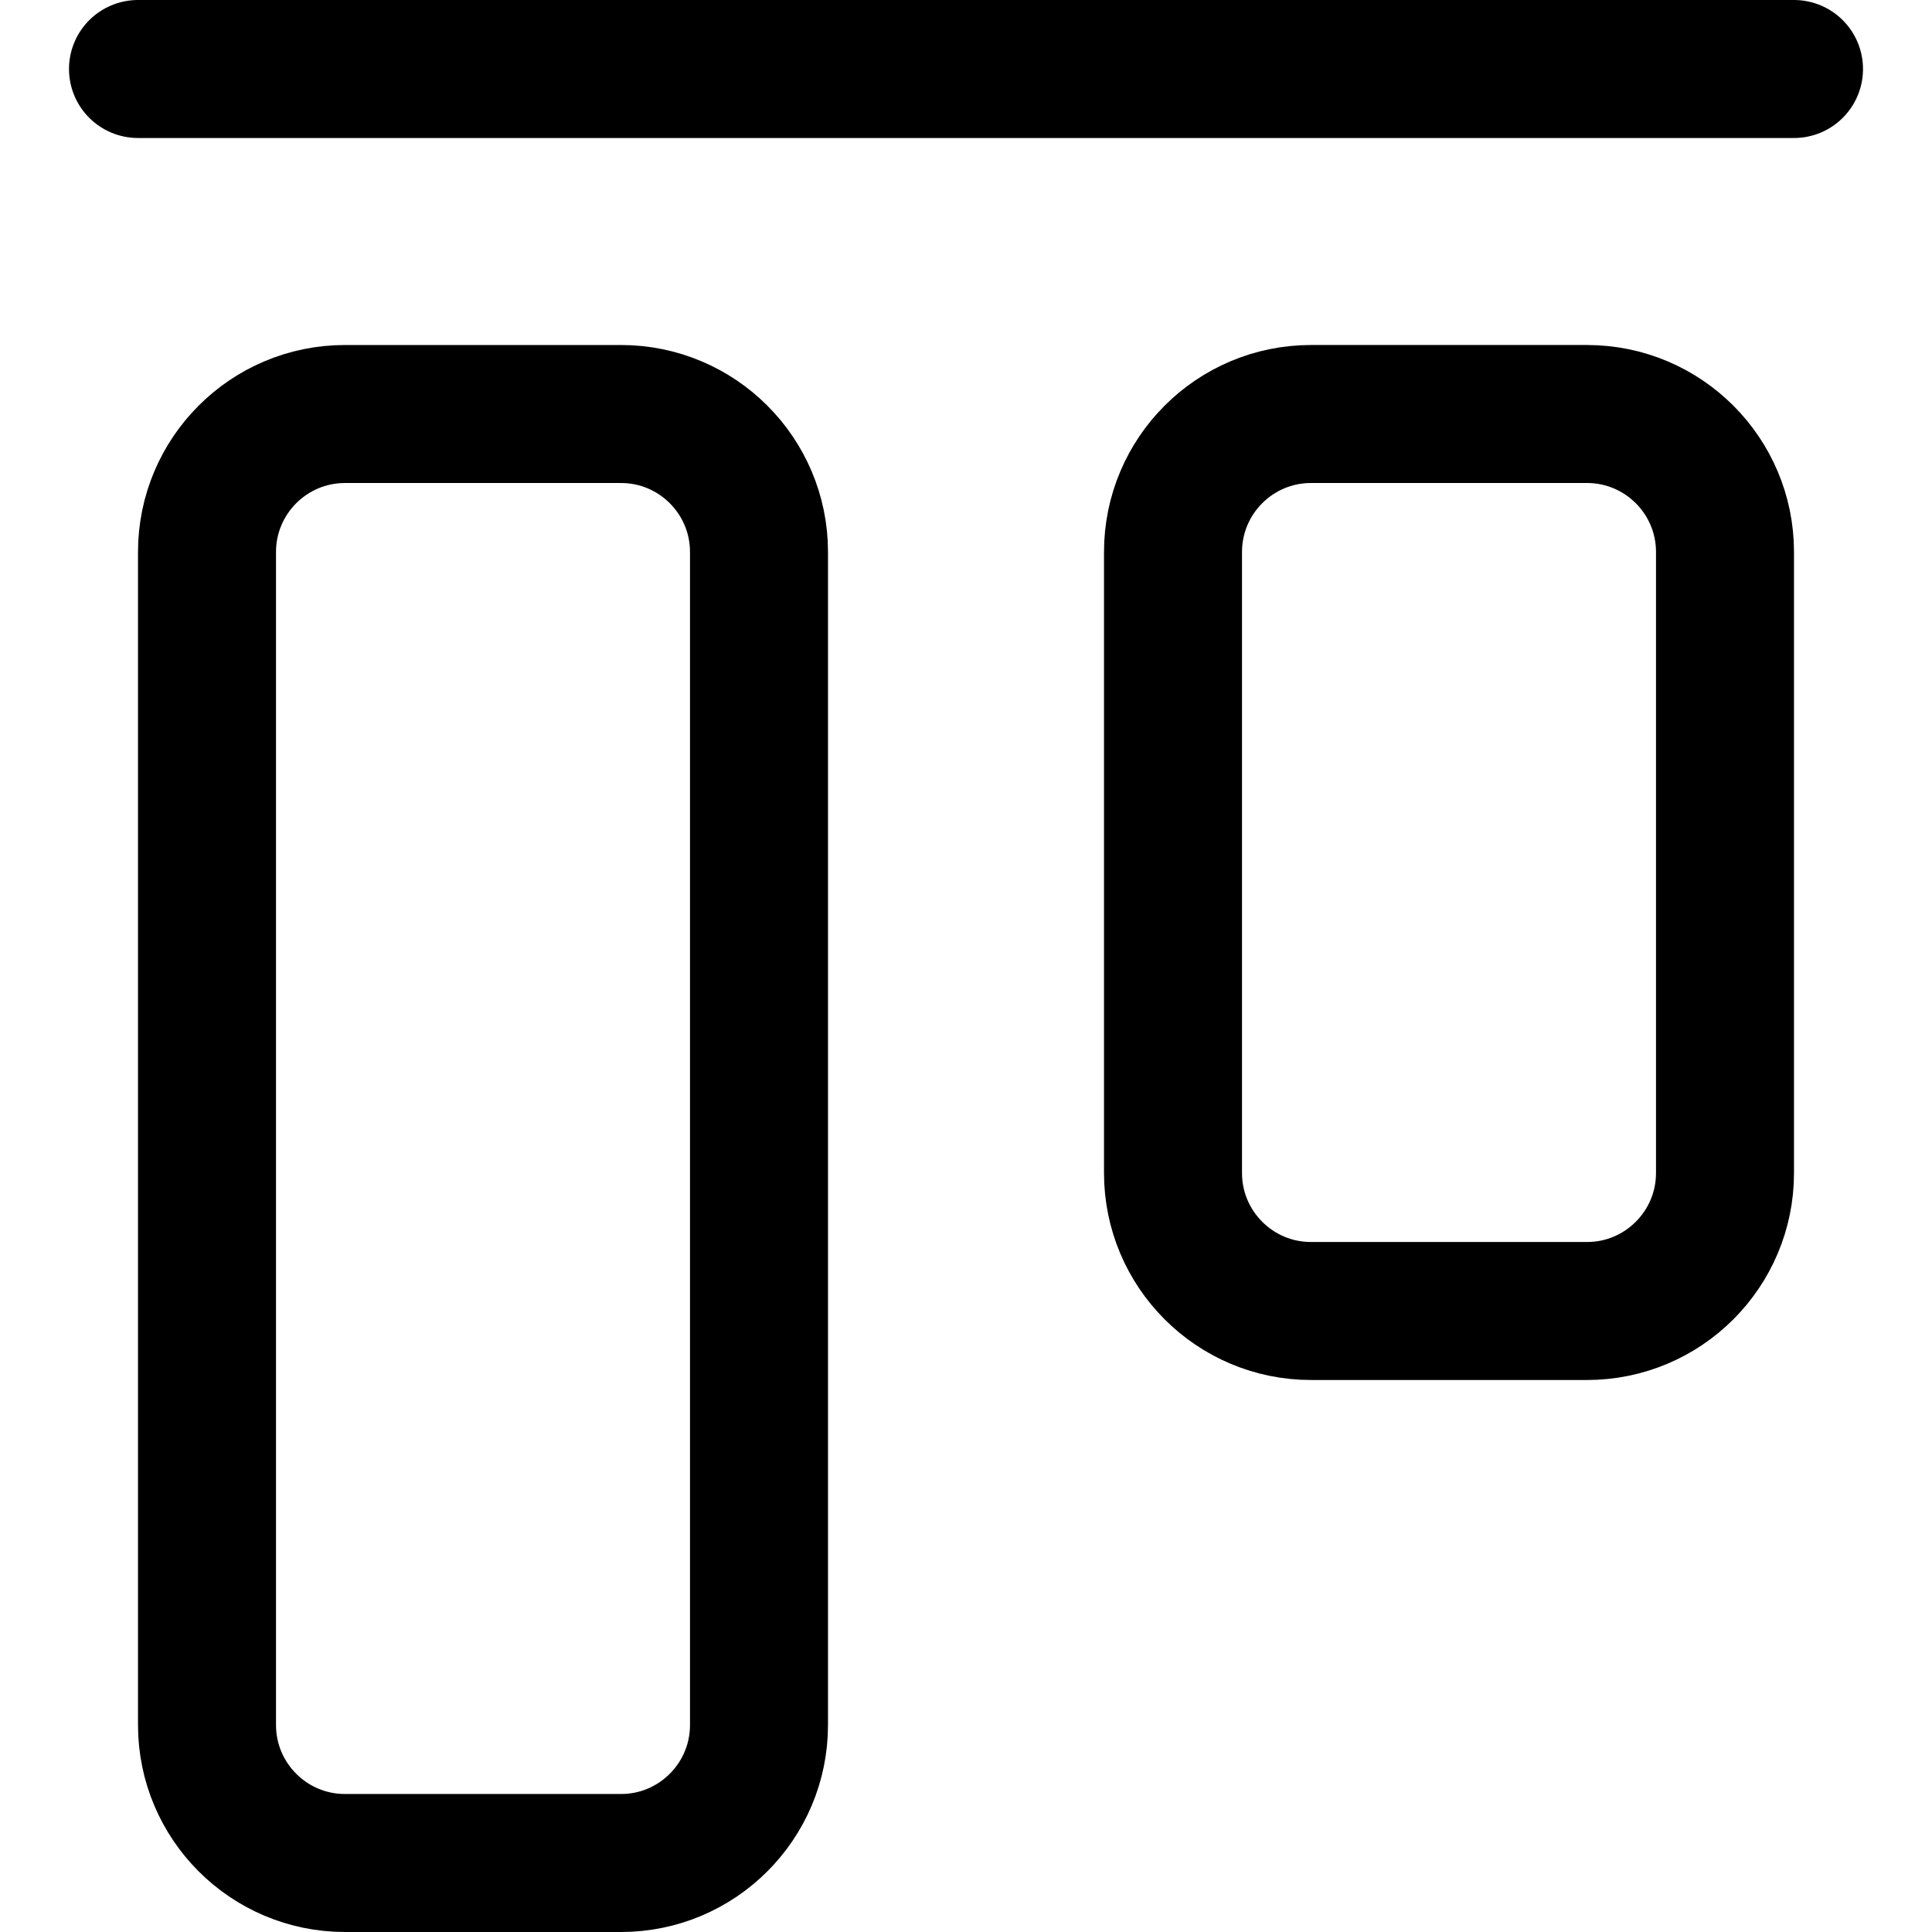 <svg xmlns="http://www.w3.org/2000/svg" fill="none" viewBox="0 0 14 14"><g id="align-top-1--align-design-top-vertical"><path id="Vector" stroke="#000000" stroke-linecap="round" stroke-linejoin="round" d="M13 0.5H1" stroke-width="1"></path><path id="Vector_2" stroke="#000000" stroke-linecap="round" stroke-linejoin="round" d="M12.5 8.5V4c0 -0.552 -0.448 -1 -1 -1h-2c-0.552 0 -1 0.448 -1 1v4.5c0 0.552 0.448 1 1 1h2c0.552 0 1 -0.448 1 -1Z" stroke-width="1"></path><path id="Vector_3" stroke="#000000" stroke-linecap="round" stroke-linejoin="round" d="m5.5 12.5 0 -8.5c0 -0.552 -0.448 -1 -1 -1h-2c-0.552 0 -1 0.448 -1 1l0 8.5c0 0.552 0.448 1 1 1h2c0.552 0 1 -0.448 1 -1Z" stroke-width="1"></path></g></svg>